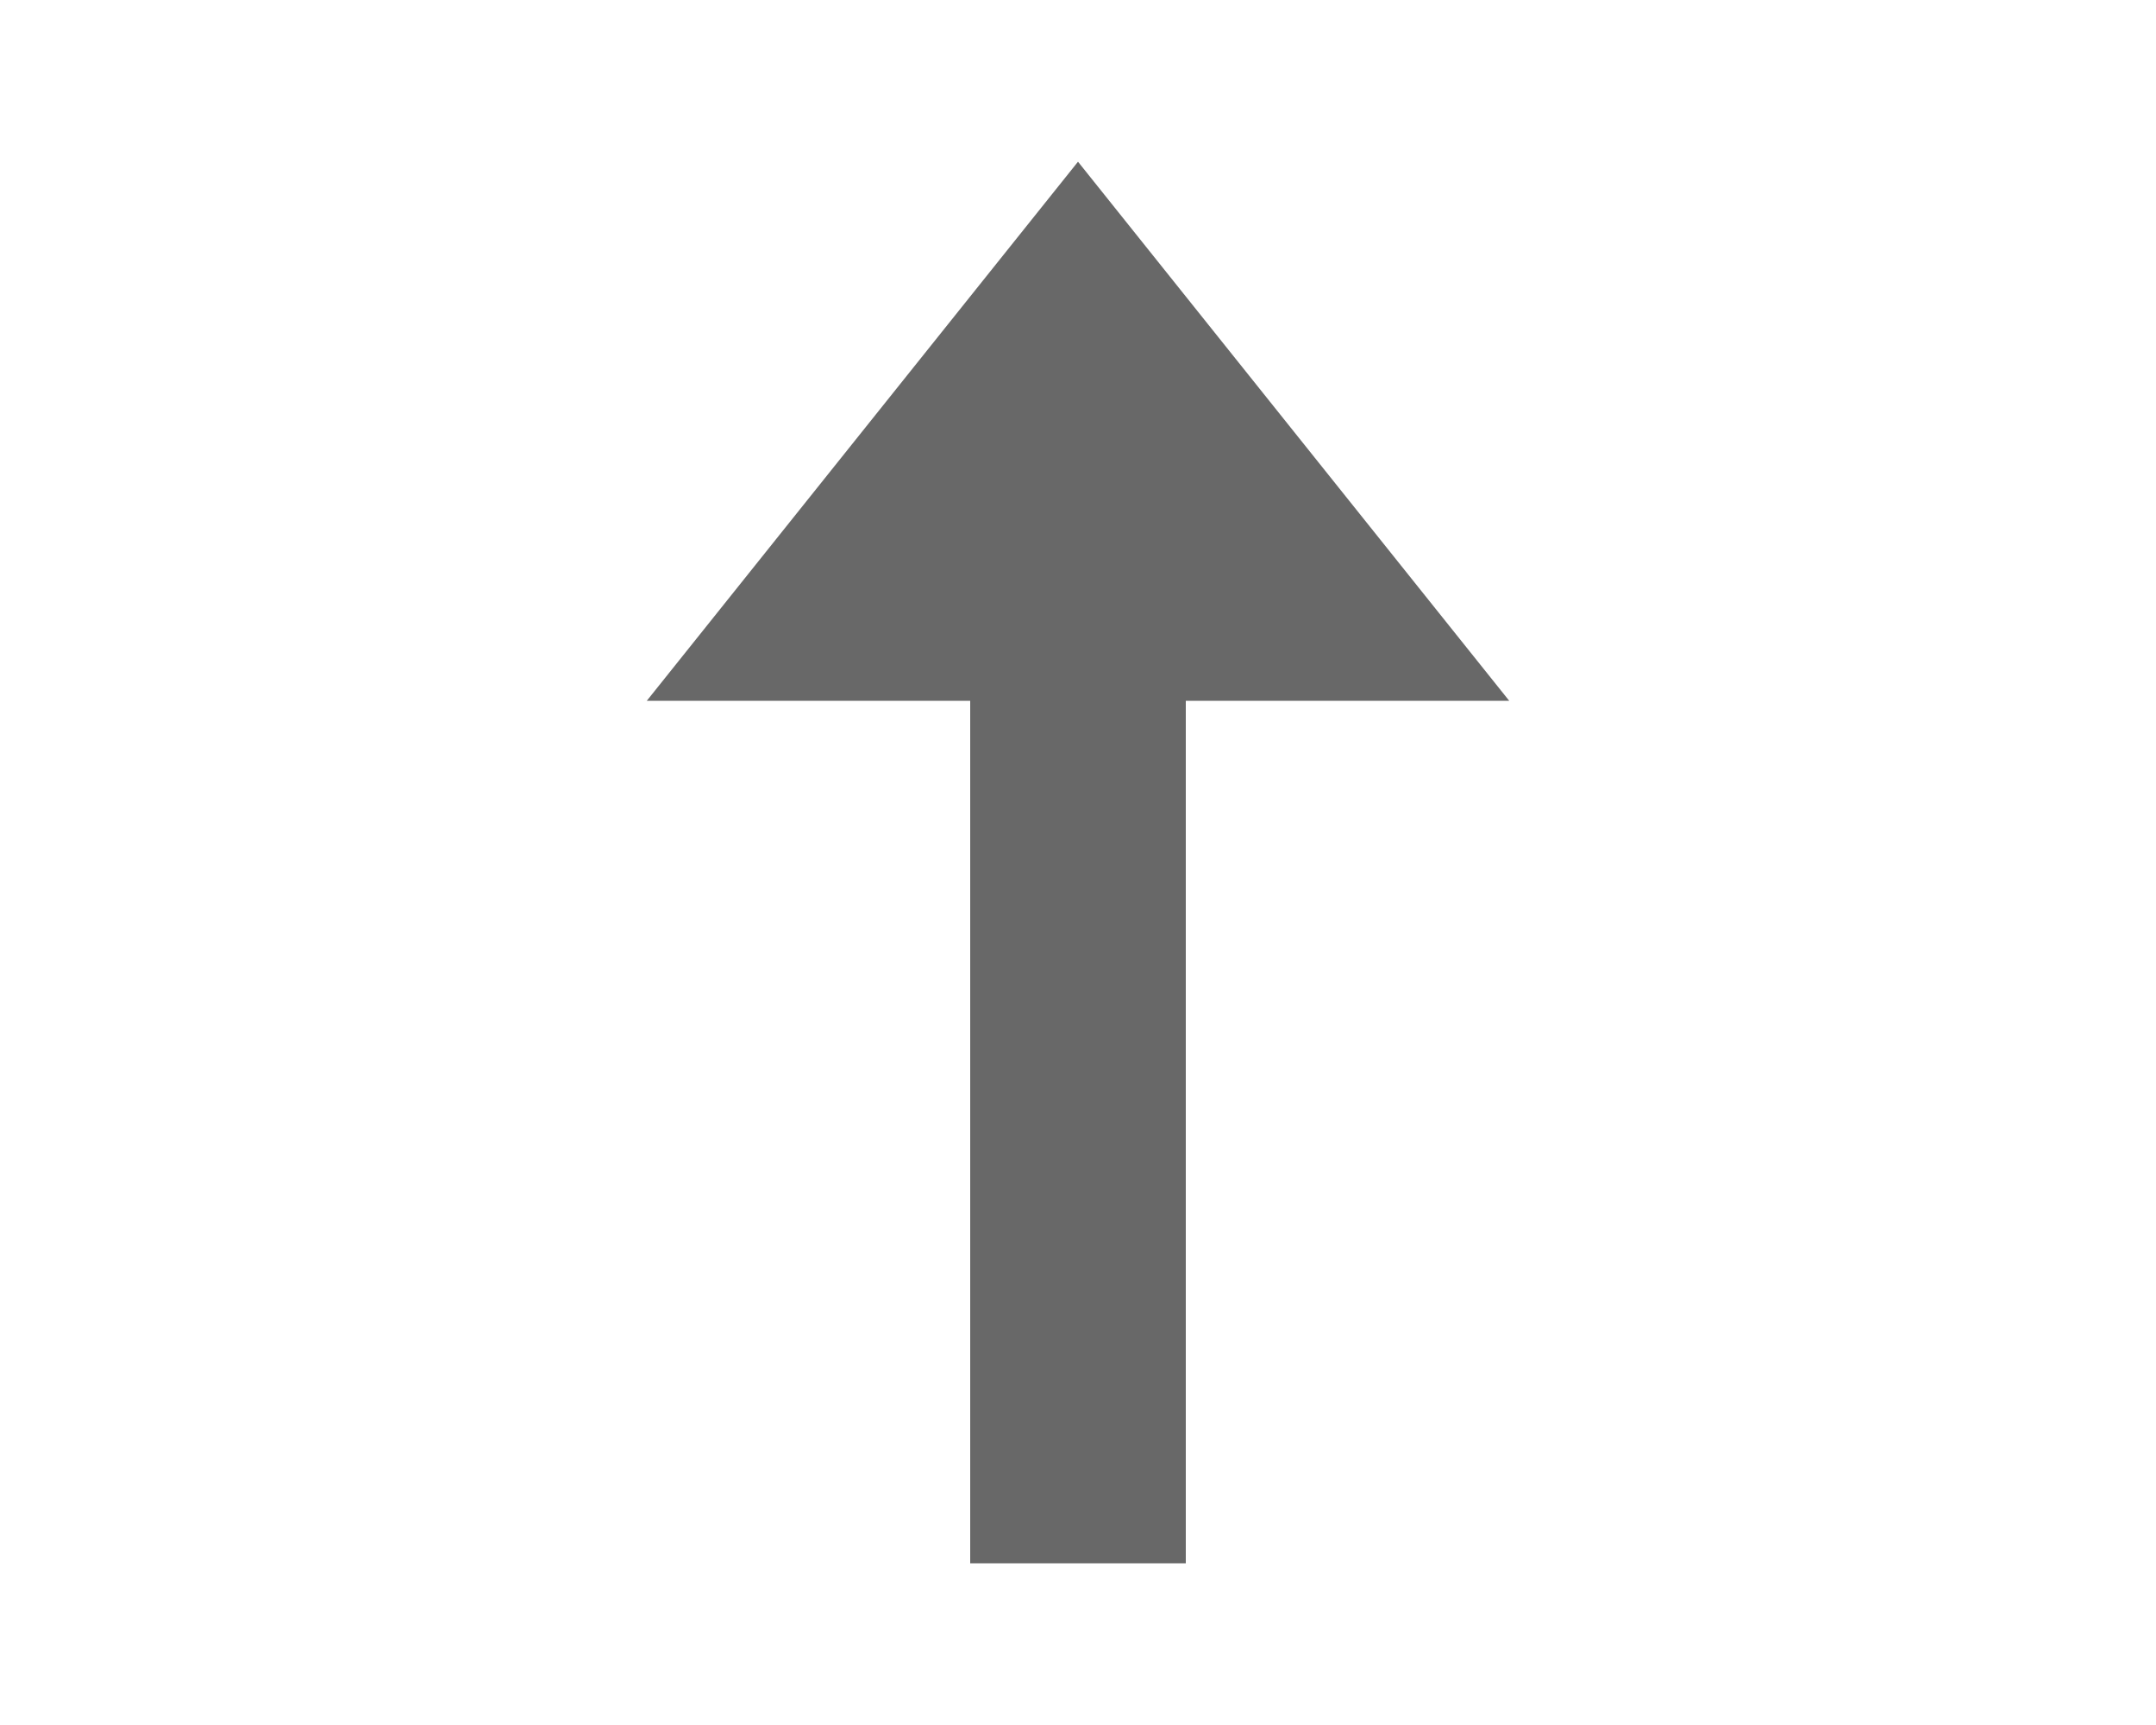 <?xml version="1.0" encoding="UTF-8"?>
<svg width="40px" height="32px" viewBox="0 0 40 32" version="1.1" xmlns="http://www.w3.org/2000/svg" xmlns:xlink="http://www.w3.org/1999/xlink">
    <title>jrs-icon-O-S</title>
    <g id="jrs-icon-O-S" stroke="none" stroke-width="1" fill="none" fill-rule="evenodd">
        <path d="M12,13 L20,3 L28,13 L22,13 L22,29 L18,29 L18,13 L12,13 Z" id="sortAscending" fill="#686868"></path>
    </g>
</svg>